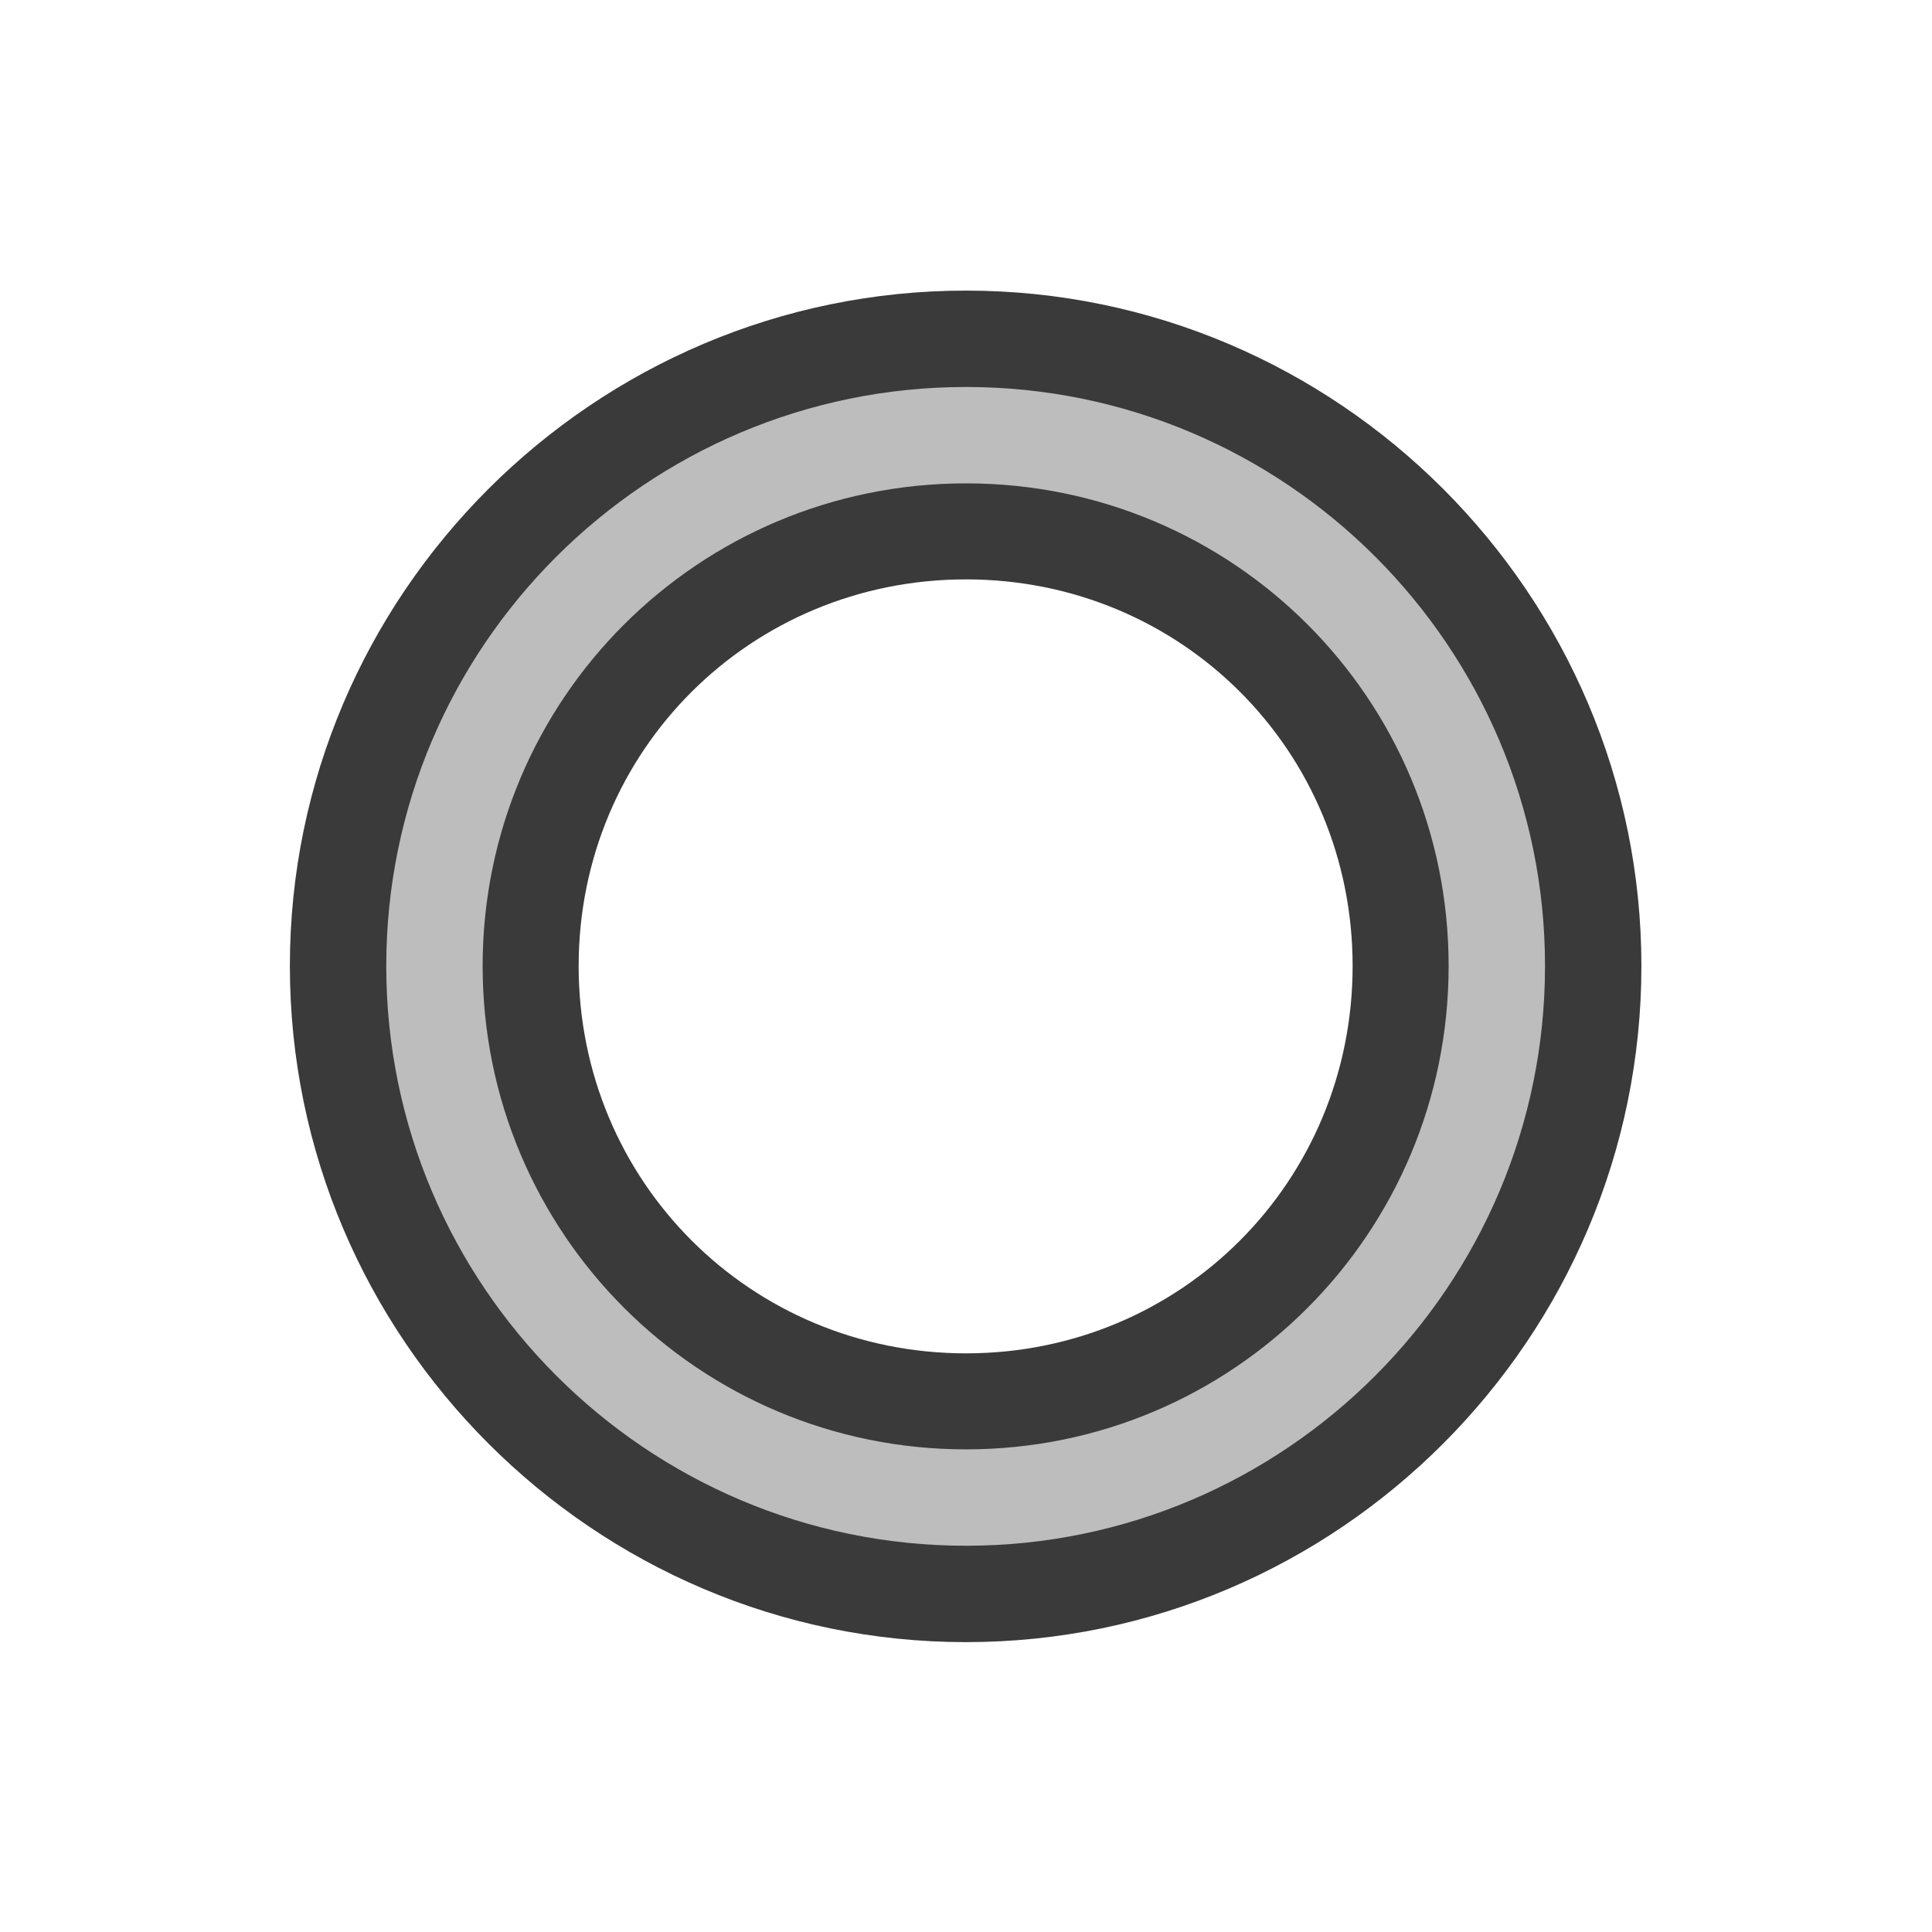 <?xml version="1.0" encoding="UTF-8" standalone="no"?>
<!-- Created with Inkscape (http://www.inkscape.org/) -->

<svg
   width="20"
   height="20"
   viewBox="0 0 5.292 5.292"
   version="1.1"
   id="svg8"
   inkscape:version="1.4 (86a8ad7, 2024-10-11)"
   sodipodi:docname="PortalLight.svg"
   inkscape:export-filename="..\PortalLight.png"
   inkscape:export-xdpi="384"
   inkscape:export-ydpi="384"
   xml:space="preserve"
   xmlns:inkscape="http://www.inkscape.org/namespaces/inkscape"
   xmlns:sodipodi="http://sodipodi.sourceforge.net/DTD/sodipodi-0.dtd"
   xmlns="http://www.w3.org/2000/svg"
   xmlns:svg="http://www.w3.org/2000/svg"
   xmlns:rdf="http://www.w3.org/1999/02/22-rdf-syntax-ns#"
   xmlns:cc="http://creativecommons.org/ns#"
   xmlns:dc="http://purl.org/dc/elements/1.1/"><defs
     id="defs2" /><sodipodi:namedview
     id="base"
     pagecolor="#ffffff"
     bordercolor="#666666"
     borderopacity="1.0"
     inkscape:pageopacity="0.0"
     inkscape:pageshadow="2"
     inkscape:zoom="22.627417"
     inkscape:cx="8.8609319"
     inkscape:cy="6.1429902"
     inkscape:document-units="mm"
     inkscape:current-layer="layer1"
     showgrid="false"
     units="px"
     inkscape:window-width="1920"
     inkscape:window-height="1009"
     inkscape:window-x="3832"
     inkscape:window-y="449"
     inkscape:window-maximized="1"
     showguides="false"
     inkscape:showpageshadow="2"
     inkscape:pagecheckerboard="0"
     inkscape:deskcolor="#d1d1d1" /><g
     inkscape:label="Layer 1"
     inkscape:groupmode="layer"
     id="layer1"
     transform="translate(0,-291.708)"><g
       id="path1"><path
         style="fill:#3a3a3a;paint-order:stroke fill markers"
         d="m 2.646,292.504 c -1.018,0 -1.852,0.831 -1.852,1.85 -1.04e-6,1.019 0.833,1.852 1.852,1.852 1.019,0 1.85,-0.833 1.85,-1.852 1.1e-6,-1.018 -0.831,-1.85 -1.85,-1.85 z m 0,0.791 c 0.59,0 1.059,0.469 1.059,1.059 7e-7,0.59 -0.469,1.061 -1.059,1.061 -0.59,0 -1.061,-0.471 -1.061,-1.061 -6e-7,-0.59 0.471,-1.059 1.061,-1.059 z"
         id="path6" /><path
         style="fill:#bdbdbd;paint-order:stroke fill markers"
         d="m 2.646,292.768 c -0.875,0 -1.588,0.711 -1.588,1.586 -9e-7,0.875 0.713,1.588 1.588,1.588 0.875,0 1.586,-0.713 1.586,-1.588 9e-7,-0.875 -0.711,-1.586 -1.586,-1.586 z m 0,0.264 c 0.732,0 1.322,0.59 1.322,1.322 8e-7,0.732 -0.59,1.324 -1.322,1.324 -0.732,0 -1.324,-0.592 -1.324,-1.324 -7e-7,-0.732 0.592,-1.322 1.324,-1.322 z"
         id="path7" /></g></g></svg>
